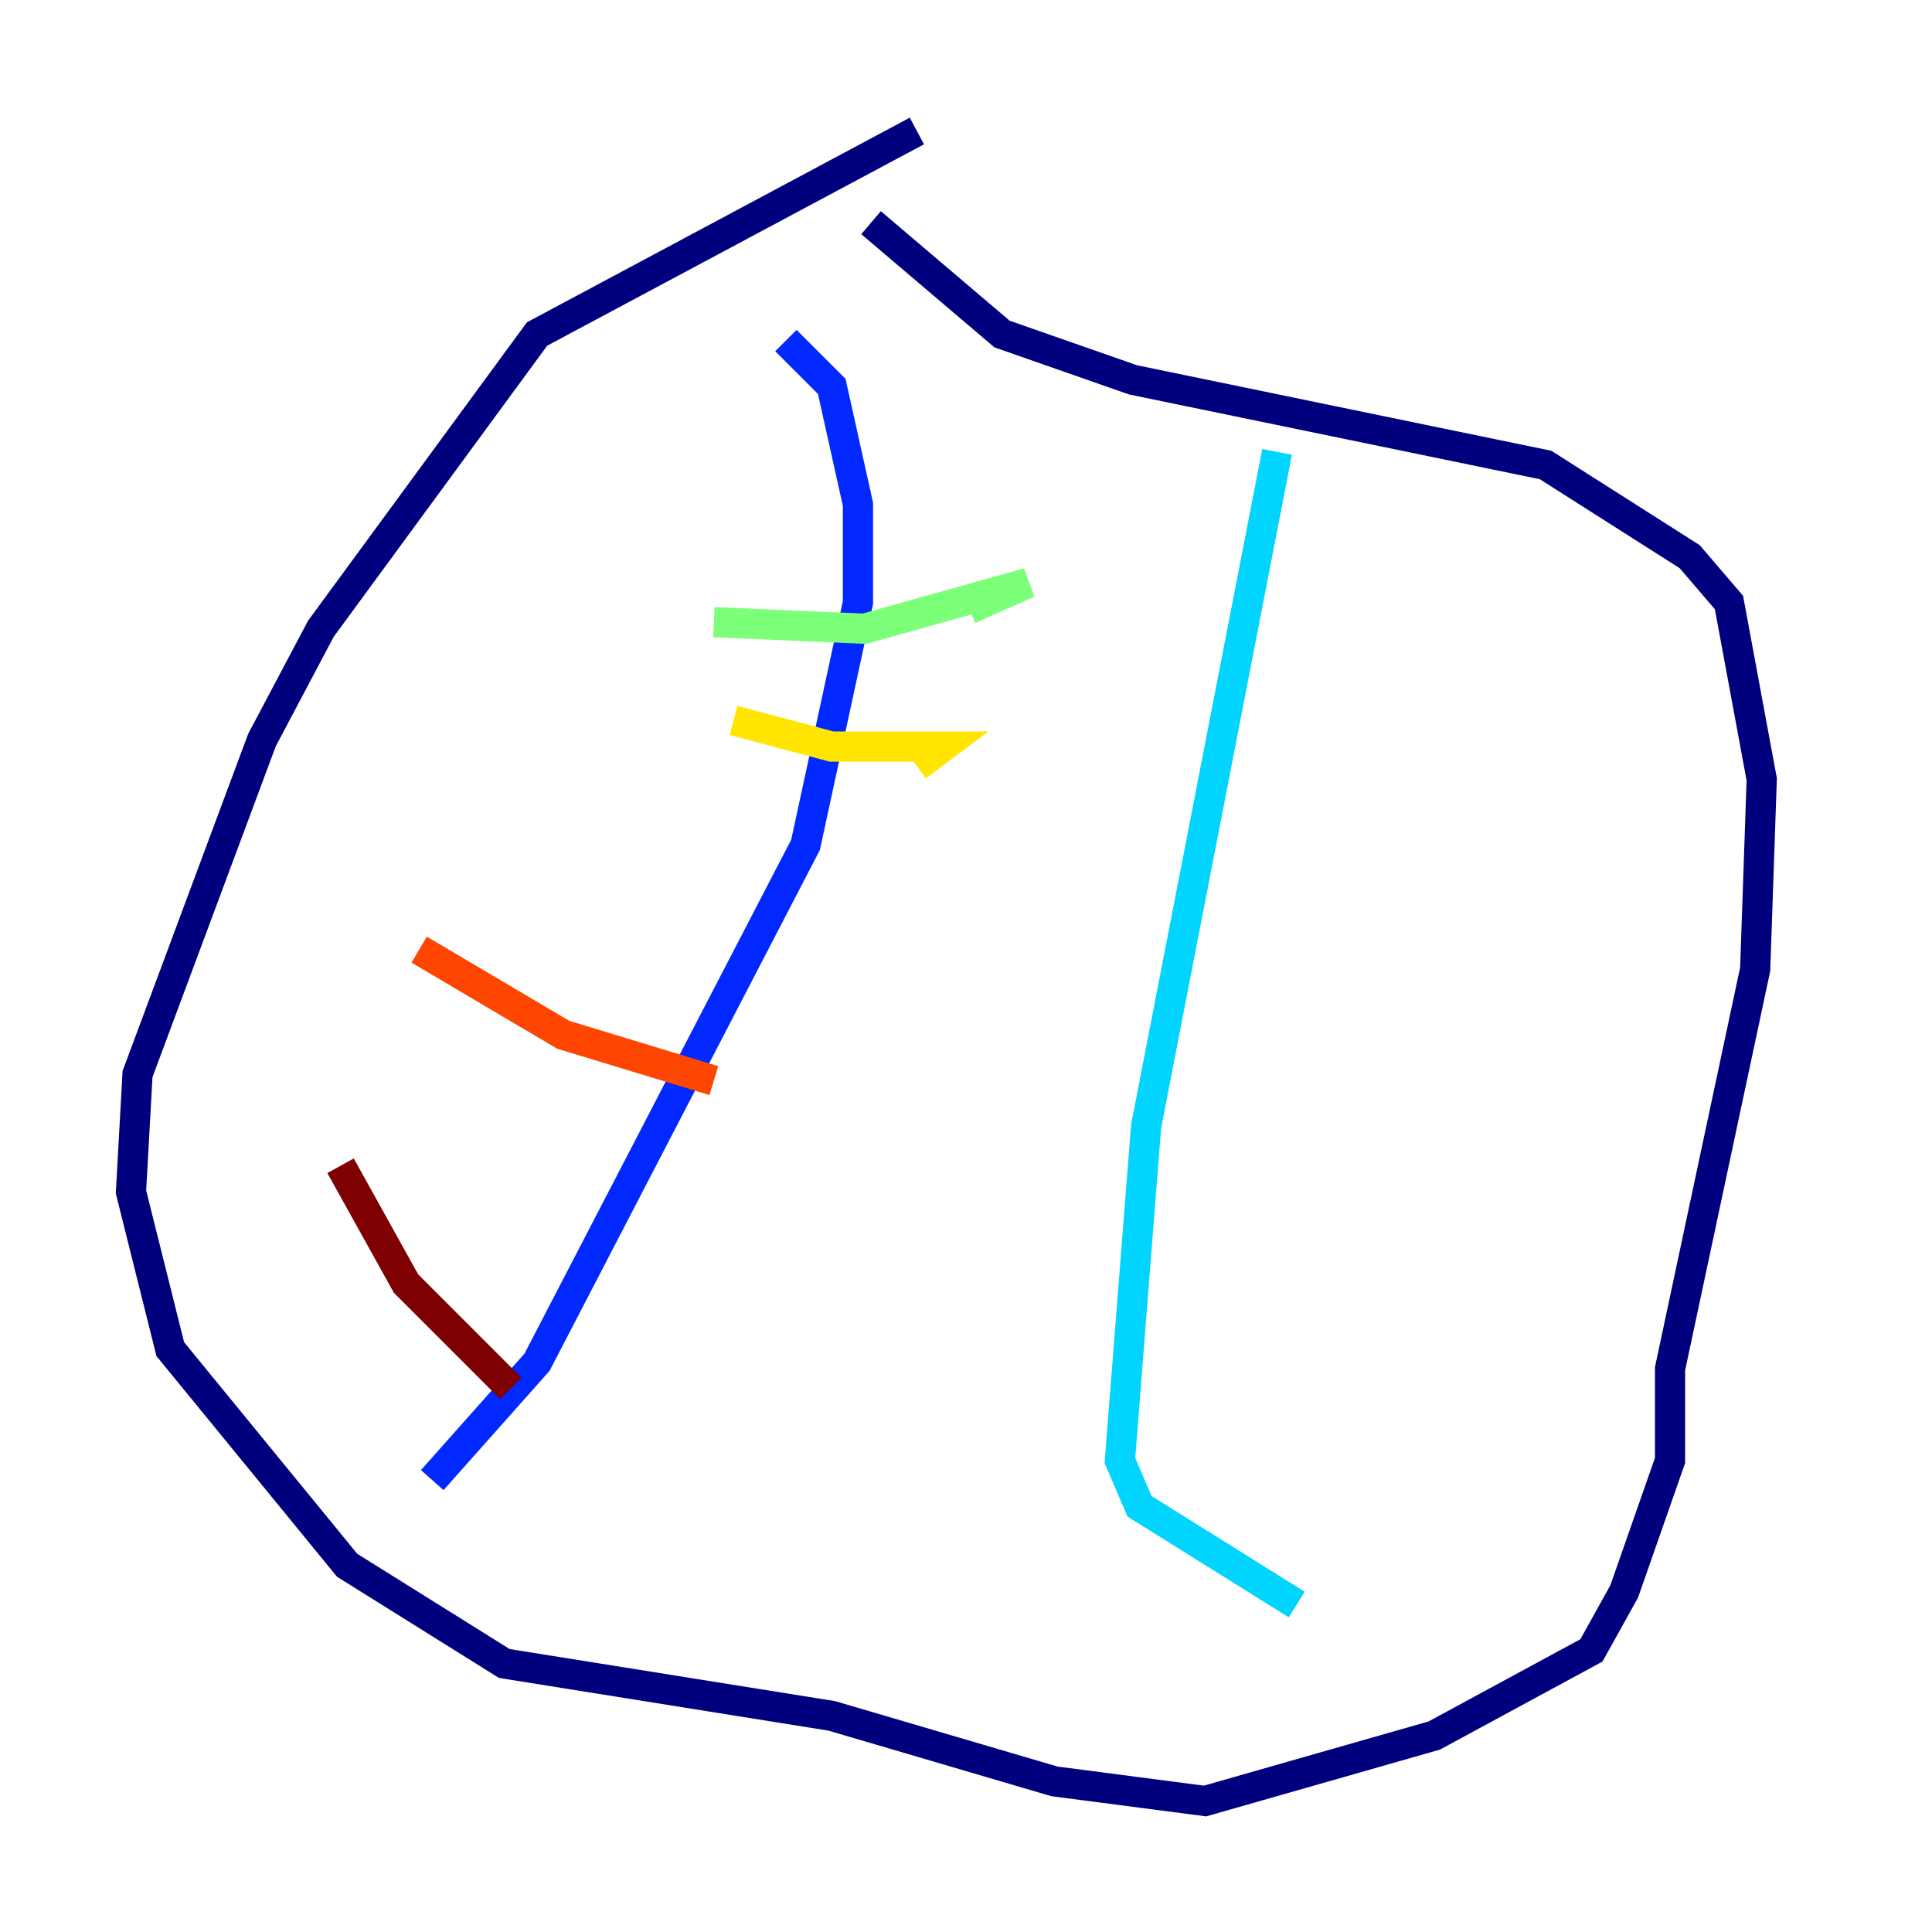<?xml version="1.0" encoding="utf-8" ?>
<svg baseProfile="tiny" height="128" version="1.2" viewBox="0,0,128,128" width="128" xmlns="http://www.w3.org/2000/svg" xmlns:ev="http://www.w3.org/2001/xml-events" xmlns:xlink="http://www.w3.org/1999/xlink"><defs /><polyline fill="none" points="60.746,8.678 35.58,22.129 21.261,41.654 17.356,49.031 9.112,71.159 8.678,78.969 11.281,89.383 22.997,103.702 33.41,110.21 55.105,113.681 69.858,118.02 79.837,119.322 95.024,114.983 105.437,109.342 107.607,105.437 110.644,96.759 110.644,90.685 116.285,64.217 116.719,51.634 114.549,39.919 111.946,36.881 102.4,30.807 75.064,25.166 66.386,22.129 57.709,14.752" stroke="#00007f" stroke-width="2" /><polyline fill="none" points="52.068,22.563 55.105,25.6 56.841,33.41 56.841,39.919 53.37,55.973 35.58,90.251 28.637,98.061" stroke="#0028ff" stroke-width="2" /><polyline fill="none" points="84.61,29.939 75.932,74.63 74.197,96.759 75.498,99.797 85.912,106.305" stroke="#00d4ff" stroke-width="2" /><polyline fill="none" points="47.295,41.22 57.275,41.654 68.122,38.617 64.217,40.352" stroke="#7cff79" stroke-width="2" /><polyline fill="none" points="48.597,47.729 55.105,49.464 62.481,49.464 60.746,50.766" stroke="#ffe500" stroke-width="2" /><polyline fill="none" points="27.77,62.915 37.315,68.556 47.295,71.593" stroke="#ff4600" stroke-width="2" /><polyline fill="none" points="22.563,77.234 26.902,85.044 33.844,91.986" stroke="#7f0000" stroke-width="2" /></svg>